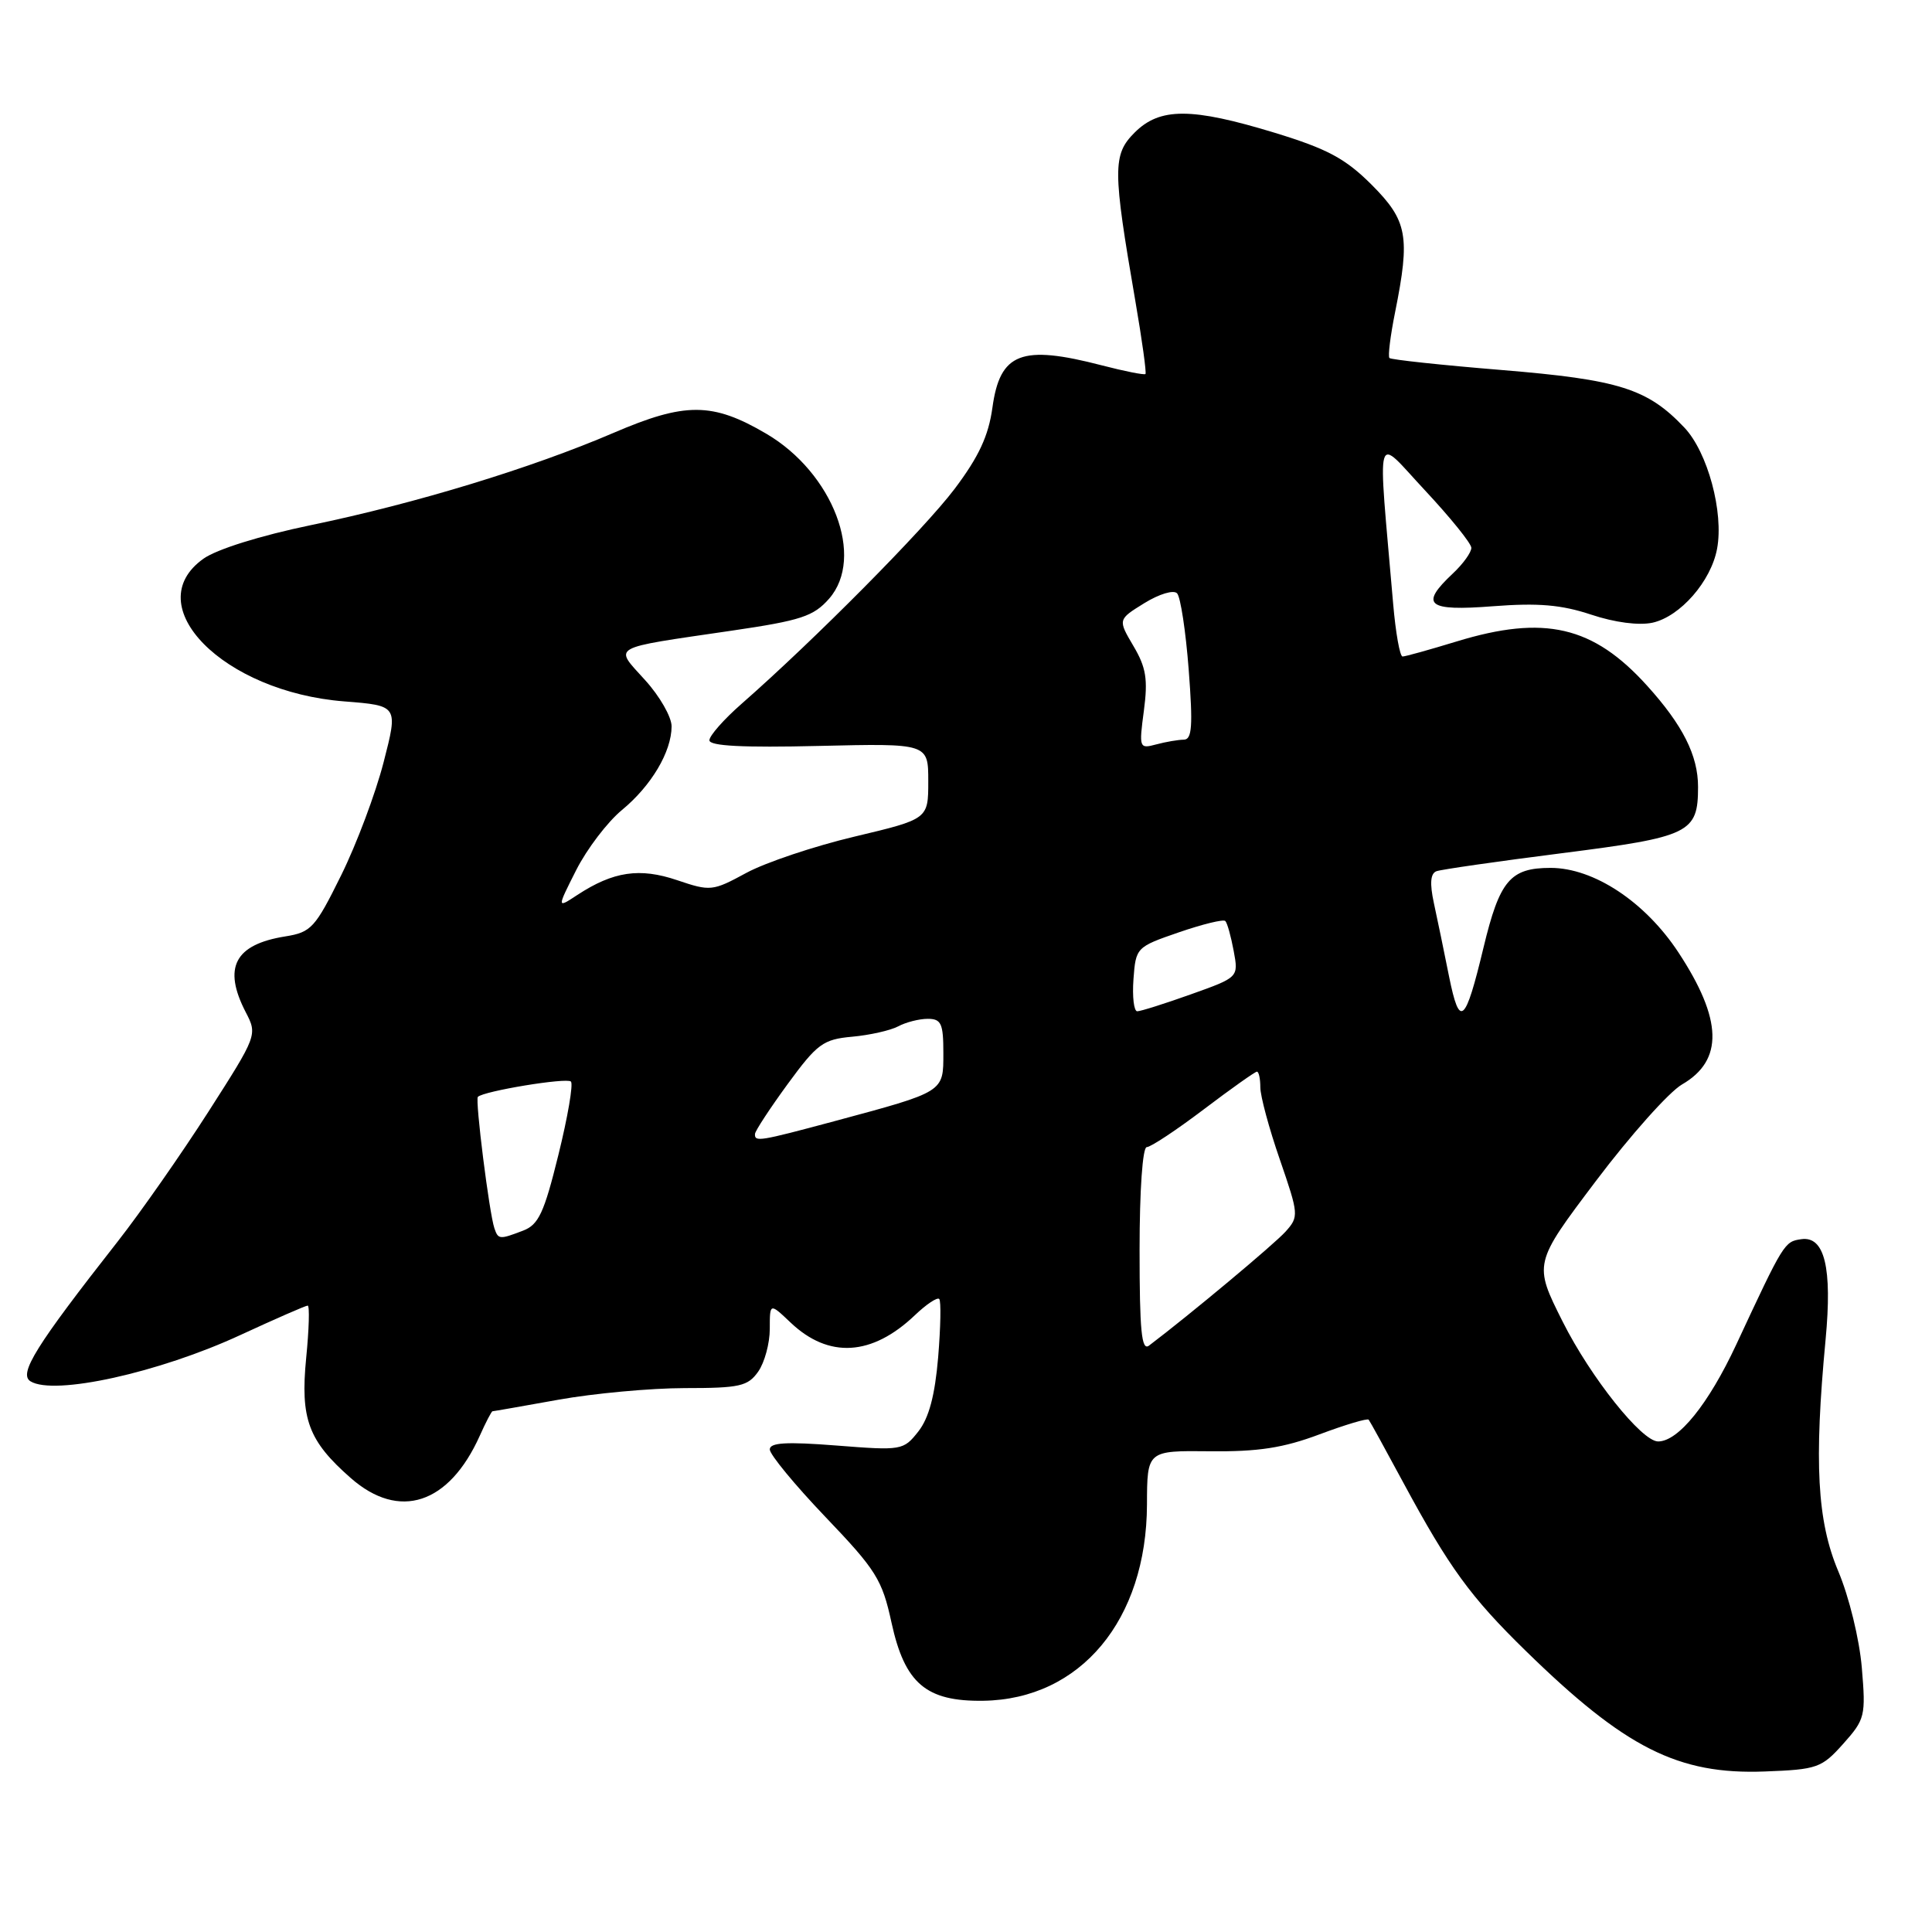<?xml version="1.0" encoding="UTF-8" standalone="no"?>
<!DOCTYPE svg PUBLIC "-//W3C//DTD SVG 1.1//EN" "http://www.w3.org/Graphics/SVG/1.1/DTD/svg11.dtd" >
<svg xmlns="http://www.w3.org/2000/svg" xmlns:xlink="http://www.w3.org/1999/xlink" version="1.1" viewBox="0 0 256 256">
 <g >
 <path fill="currentColor"
d=" M 244.24 231.06 C 247.13 227.82 247.24 227.38 246.70 220.97 C 246.38 217.20 245.02 211.60 243.57 208.17 C 240.78 201.53 240.36 193.81 241.90 177.50 C 242.80 167.97 241.77 163.75 238.67 164.20 C 236.44 164.52 236.36 164.65 230.06 178.17 C 226.39 186.04 222.39 191.00 219.71 191.00 C 217.54 191.00 210.78 182.52 207.08 175.16 C 203.20 167.44 203.20 167.44 211.48 156.47 C 216.03 150.44 221.16 144.69 222.87 143.70 C 228.40 140.50 228.25 135.10 222.40 126.20 C 217.99 119.50 211.19 115.00 205.46 115.00 C 200.11 115.00 198.71 116.67 196.58 125.53 C 194.14 135.69 193.41 136.31 192.01 129.40 C 191.36 126.15 190.46 121.78 190.00 119.68 C 189.43 117.04 189.54 115.74 190.34 115.44 C 190.98 115.21 198.47 114.13 206.98 113.05 C 223.95 110.89 225.00 110.38 225.00 104.26 C 225.00 100.11 222.98 96.09 218.26 90.87 C 211.10 82.94 204.65 81.44 193.00 85.00 C 189.43 86.09 186.21 86.99 185.85 86.99 C 185.49 87.00 184.93 83.85 184.60 80.00 C 182.54 56.01 182.05 57.74 188.84 65.00 C 192.18 68.58 194.93 71.98 194.96 72.58 C 194.98 73.17 193.88 74.71 192.50 76.00 C 188.07 80.16 189.10 81.01 197.83 80.33 C 203.83 79.87 206.88 80.13 210.83 81.44 C 213.98 82.49 217.16 82.90 218.97 82.51 C 222.63 81.70 226.72 77.03 227.52 72.72 C 228.43 67.89 226.27 59.91 223.19 56.66 C 218.30 51.49 214.54 50.31 199.00 49.03 C 191.03 48.38 184.33 47.66 184.11 47.44 C 183.89 47.23 184.23 44.49 184.86 41.36 C 186.88 31.29 186.50 29.24 181.74 24.47 C 178.26 21.00 175.89 19.73 168.93 17.60 C 157.87 14.23 153.69 14.22 150.34 17.57 C 147.42 20.49 147.43 22.44 150.44 39.89 C 151.33 45.05 151.93 49.40 151.78 49.56 C 151.62 49.71 149.04 49.20 146.03 48.42 C 135.33 45.64 132.50 46.73 131.50 54.02 C 130.98 57.77 129.69 60.53 126.49 64.78 C 122.45 70.13 107.93 84.78 98.25 93.27 C 95.91 95.32 94.00 97.49 94.00 98.09 C 94.00 98.85 98.44 99.08 108.50 98.84 C 123.00 98.50 123.00 98.50 123.00 103.52 C 123.00 108.53 123.00 108.53 113.25 110.85 C 107.89 112.12 101.42 114.29 98.88 115.67 C 94.42 118.09 94.13 118.12 89.73 116.63 C 84.77 114.95 81.28 115.46 76.51 118.58 C 73.78 120.38 73.78 120.38 76.35 115.29 C 77.77 112.49 80.49 108.92 82.40 107.34 C 86.30 104.13 88.98 99.61 88.99 96.25 C 89.00 95.02 87.42 92.25 85.48 90.12 C 81.34 85.52 80.53 85.98 97.00 83.56 C 106.14 82.22 107.80 81.67 109.86 79.33 C 114.65 73.85 110.38 62.65 101.52 57.46 C 94.41 53.29 90.80 53.27 81.29 57.36 C 70.44 62.02 55.12 66.70 41.21 69.58 C 34.50 70.97 28.72 72.78 26.96 74.03 C 18.26 80.22 29.58 91.69 45.63 92.94 C 52.76 93.50 52.76 93.50 50.83 101.00 C 49.77 105.12 47.24 111.87 45.20 115.99 C 41.76 122.95 41.24 123.53 37.80 124.08 C 31.10 125.15 29.50 128.20 32.56 134.12 C 34.12 137.12 34.08 137.21 27.61 147.32 C 24.02 152.92 18.62 160.65 15.60 164.50 C 4.72 178.37 2.44 182.04 4.04 183.03 C 7.15 184.96 21.08 181.89 31.89 176.88 C 36.50 174.75 40.50 173.00 40.77 173.00 C 41.04 173.00 40.95 176.12 40.57 179.94 C 39.78 188.02 40.85 190.91 46.48 195.85 C 52.90 201.49 59.49 199.33 63.57 190.25 C 64.37 188.46 65.13 187.00 65.26 187.00 C 65.39 187.00 69.33 186.31 74.00 185.47 C 78.67 184.63 86.20 183.94 90.72 183.93 C 98.03 183.93 99.10 183.69 100.47 181.74 C 101.31 180.54 102.00 178.00 102.00 176.09 C 102.00 172.63 102.00 172.63 104.75 175.24 C 109.80 180.04 115.53 179.70 121.24 174.26 C 122.75 172.82 124.19 171.86 124.45 172.12 C 124.71 172.37 124.64 175.85 124.31 179.85 C 123.88 184.92 123.09 187.88 121.69 189.67 C 119.71 192.18 119.50 192.22 110.84 191.54 C 104.19 191.02 102.00 191.15 102.00 192.06 C 102.00 192.73 105.32 196.76 109.38 201.01 C 116.10 208.04 116.89 209.30 118.13 215.01 C 119.89 223.07 122.71 225.47 130.29 225.36 C 143.17 225.17 151.93 214.66 151.98 199.35 C 152.00 192.21 152.00 192.21 160.31 192.30 C 166.72 192.37 170.04 191.86 174.84 190.06 C 178.26 188.78 181.20 187.90 181.36 188.12 C 181.53 188.33 183.60 192.10 185.97 196.50 C 192.02 207.71 194.85 211.60 202.14 218.72 C 215.33 231.62 222.36 235.17 233.85 234.73 C 240.80 234.47 241.38 234.26 244.24 231.06 Z  M 151.00 165.62 C 151.00 157.72 151.40 152.00 151.95 152.00 C 152.47 152.00 155.87 149.75 159.50 147.00 C 163.13 144.25 166.31 142.00 166.55 142.00 C 166.80 142.00 167.00 142.94 167.00 144.08 C 167.00 145.23 168.16 149.54 169.59 153.66 C 172.10 160.95 172.12 161.21 170.34 163.20 C 168.84 164.87 157.58 174.27 152.25 178.30 C 151.26 179.04 151.00 176.36 151.00 165.62 Z  M 65.51 162.75 C 64.83 160.76 62.94 145.73 63.32 145.34 C 64.10 144.57 75.09 142.76 75.65 143.31 C 75.98 143.64 75.23 148.02 73.99 153.03 C 72.09 160.74 71.36 162.29 69.30 163.07 C 66.19 164.26 66.02 164.25 65.51 162.75 Z  M 100.04 150.25 C 100.07 149.84 102.02 146.86 104.38 143.63 C 108.29 138.29 109.07 137.72 112.92 137.37 C 115.24 137.16 117.99 136.54 119.01 136.00 C 120.03 135.45 121.80 135.00 122.93 135.00 C 124.72 135.00 125.00 135.62 125.00 139.52 C 125.00 144.75 125.21 144.62 110.50 148.58 C 100.58 151.24 99.98 151.34 100.04 150.25 Z  M 150.19 129.75 C 150.50 125.55 150.57 125.48 156.20 123.54 C 159.34 122.46 162.11 121.78 162.36 122.04 C 162.62 122.29 163.11 124.08 163.47 126.00 C 164.12 129.50 164.12 129.50 157.81 131.75 C 154.34 132.99 151.14 134.00 150.69 134.00 C 150.25 134.00 150.02 132.09 150.19 129.75 Z  M 151.57 94.17 C 152.12 90.02 151.87 88.44 150.18 85.59 C 148.12 82.09 148.12 82.09 151.63 79.92 C 153.61 78.70 155.51 78.13 155.97 78.62 C 156.43 79.11 157.12 83.66 157.51 88.75 C 158.08 96.21 157.95 98.00 156.86 98.01 C 156.11 98.02 154.46 98.30 153.20 98.64 C 150.96 99.24 150.91 99.12 151.57 94.17 Z "/>
</g>
</svg>